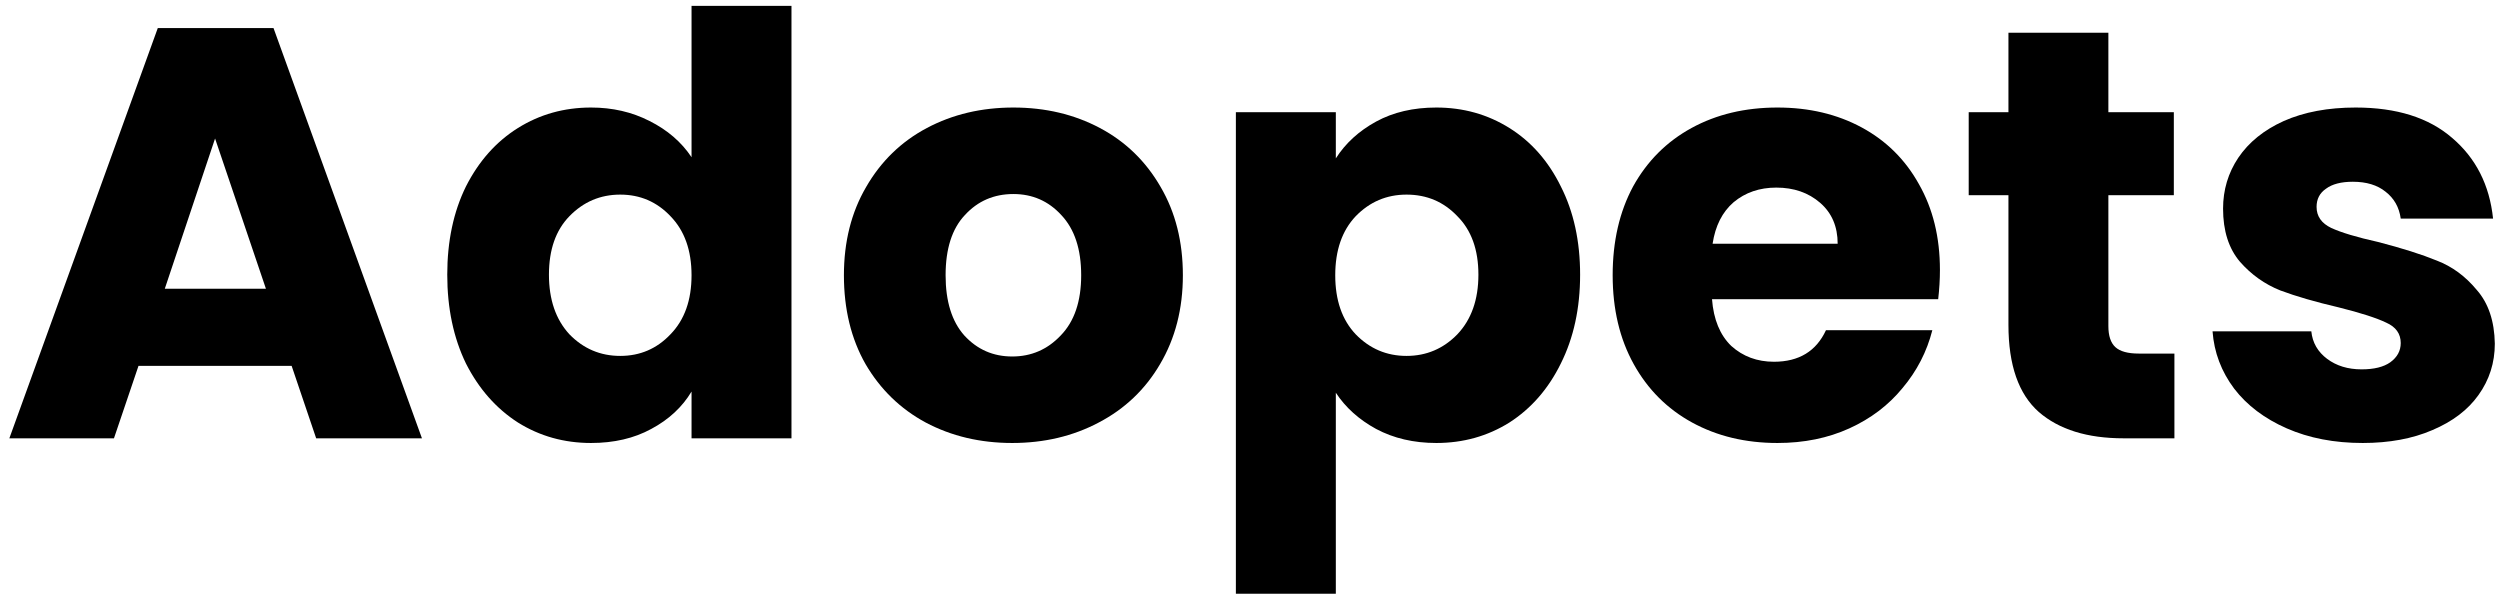 <svg width="154" height="37" viewBox="0 0 154 37" fill="none" xmlns="http://www.w3.org/2000/svg">
<path d="M17.964 22.536H8.532L7.02 27H0.576L9.72 1.728H16.848L25.992 27H19.476L17.964 22.536ZM16.38 17.784L13.248 8.532L10.152 17.784H16.38Z" fill="#000000"/>
<path d="M27.551 16.92C27.551 14.856 27.935 13.044 28.703 11.484C29.495 9.924 30.563 8.724 31.907 7.884C33.251 7.044 34.751 6.624 36.407 6.624C37.727 6.624 38.927 6.9 40.007 7.452C41.111 8.004 41.975 8.748 42.599 9.684V0.36H48.755V27H42.599V24.12C42.023 25.08 41.195 25.848 40.115 26.424C39.059 27 37.823 27.288 36.407 27.288C34.751 27.288 33.251 26.868 31.907 26.028C30.563 25.164 29.495 23.952 28.703 22.392C27.935 20.808 27.551 18.984 27.551 16.92ZM42.599 16.956C42.599 15.42 42.167 14.208 41.303 13.32C40.463 12.432 39.431 11.988 38.207 11.988C36.983 11.988 35.939 12.432 35.075 13.32C34.235 14.184 33.815 15.384 33.815 16.92C33.815 18.456 34.235 19.68 35.075 20.592C35.939 21.48 36.983 21.924 38.207 21.924C39.431 21.924 40.463 21.48 41.303 20.592C42.167 19.704 42.599 18.492 42.599 16.956Z" fill="#000000"/>
<path d="M62.353 27.288C60.385 27.288 58.609 26.868 57.025 26.028C55.465 25.188 54.229 23.988 53.317 22.428C52.429 20.868 51.985 19.044 51.985 16.956C51.985 14.892 52.441 13.08 53.353 11.52C54.265 9.936 55.513 8.724 57.097 7.884C58.681 7.044 60.457 6.624 62.425 6.624C64.393 6.624 66.169 7.044 67.753 7.884C69.337 8.724 70.585 9.936 71.497 11.52C72.409 13.08 72.865 14.892 72.865 16.956C72.865 19.02 72.397 20.844 71.461 22.428C70.549 23.988 69.289 25.188 67.681 26.028C66.097 26.868 64.321 27.288 62.353 27.288ZM62.353 21.96C63.529 21.96 64.525 21.528 65.341 20.664C66.181 19.8 66.601 18.564 66.601 16.956C66.601 15.348 66.193 14.112 65.377 13.248C64.585 12.384 63.601 11.952 62.425 11.952C61.225 11.952 60.229 12.384 59.437 13.248C58.645 14.088 58.249 15.324 58.249 16.956C58.249 18.564 58.633 19.8 59.401 20.664C60.193 21.528 61.177 21.96 62.353 21.96Z" fill="#000000"/>
<path d="M82.287 9.756C82.886 8.82 83.715 8.064 84.77 7.488C85.826 6.912 87.062 6.624 88.478 6.624C90.135 6.624 91.635 7.044 92.978 7.884C94.323 8.724 95.379 9.924 96.147 11.484C96.939 13.044 97.335 14.856 97.335 16.92C97.335 18.984 96.939 20.808 96.147 22.392C95.379 23.952 94.323 25.164 92.978 26.028C91.635 26.868 90.135 27.288 88.478 27.288C87.087 27.288 85.85 27 84.77 26.424C83.715 25.848 82.886 25.104 82.287 24.192V36.576H76.13V6.912H82.287V9.756ZM91.07 16.92C91.07 15.384 90.638 14.184 89.775 13.32C88.934 12.432 87.891 11.988 86.642 11.988C85.418 11.988 84.374 12.432 83.51 13.32C82.671 14.208 82.251 15.42 82.251 16.956C82.251 18.492 82.671 19.704 83.51 20.592C84.374 21.48 85.418 21.924 86.642 21.924C87.867 21.924 88.91 21.48 89.775 20.592C90.638 19.68 91.07 18.456 91.07 16.92Z" fill="#000000"/>
<path d="M119.5 16.632C119.5 17.208 119.464 17.808 119.392 18.432H105.46C105.556 19.68 105.952 20.64 106.648 21.312C107.368 21.96 108.244 22.284 109.276 22.284C110.812 22.284 111.88 21.636 112.48 20.34H119.032C118.696 21.66 118.084 22.848 117.196 23.904C116.332 24.96 115.24 25.788 113.92 26.388C112.6 26.988 111.124 27.288 109.492 27.288C107.524 27.288 105.772 26.868 104.236 26.028C102.7 25.188 101.5 23.988 100.636 22.428C99.772 20.868 99.34 19.044 99.34 16.956C99.34 14.868 99.76 13.044 100.6 11.484C101.464 9.924 102.664 8.724 104.2 7.884C105.736 7.044 107.5 6.624 109.492 6.624C111.436 6.624 113.164 7.032 114.676 7.848C116.188 8.664 117.364 9.828 118.204 11.34C119.068 12.852 119.5 14.616 119.5 16.632ZM113.2 15.012C113.2 13.956 112.84 13.116 112.12 12.492C111.4 11.868 110.5 11.556 109.42 11.556C108.388 11.556 107.512 11.856 106.792 12.456C106.096 13.056 105.664 13.908 105.496 15.012H113.2Z" fill="#000000"/>
<path d="M133.944 21.78V27H130.812C128.58 27 126.84 26.46 125.592 25.38C124.344 24.276 123.72 22.488 123.72 20.016V12.024H121.272V6.912H123.72V2.016H129.876V6.912H133.908V12.024H129.876V20.088C129.876 20.688 130.02 21.12 130.308 21.384C130.596 21.648 131.076 21.78 131.748 21.78H133.944Z" fill="#000000"/>
<path d="M145.545 27.288C143.793 27.288 142.233 26.988 140.865 26.388C139.497 25.788 138.417 24.972 137.625 23.94C136.833 22.884 136.389 21.708 136.293 20.412H142.377C142.449 21.108 142.773 21.672 143.349 22.104C143.925 22.536 144.633 22.752 145.473 22.752C146.241 22.752 146.829 22.608 147.237 22.32C147.669 22.008 147.885 21.612 147.885 21.132C147.885 20.556 147.585 20.136 146.985 19.872C146.385 19.584 145.413 19.272 144.069 18.936C142.629 18.6 141.429 18.252 140.469 17.892C139.509 17.508 138.681 16.92 137.985 16.128C137.289 15.312 136.941 14.22 136.941 12.852C136.941 11.7 137.253 10.656 137.877 9.72C138.525 8.76 139.461 8.004 140.685 7.452C141.933 6.9 143.409 6.624 145.113 6.624C147.633 6.624 149.613 7.248 151.053 8.496C152.517 9.744 153.357 11.4 153.573 13.464H147.885C147.789 12.768 147.477 12.216 146.949 11.808C146.445 11.4 145.773 11.196 144.933 11.196C144.213 11.196 143.661 11.34 143.277 11.628C142.893 11.892 142.701 12.264 142.701 12.744C142.701 13.32 143.001 13.752 143.601 14.04C144.225 14.328 145.185 14.616 146.481 14.904C147.969 15.288 149.181 15.672 150.117 16.056C151.053 16.416 151.869 17.016 152.565 17.856C153.285 18.672 153.657 19.776 153.681 21.168C153.681 22.344 153.345 23.4 152.673 24.336C152.025 25.248 151.077 25.968 149.829 26.496C148.605 27.024 147.177 27.288 145.545 27.288Z" fill="#000000"/>
</svg>
